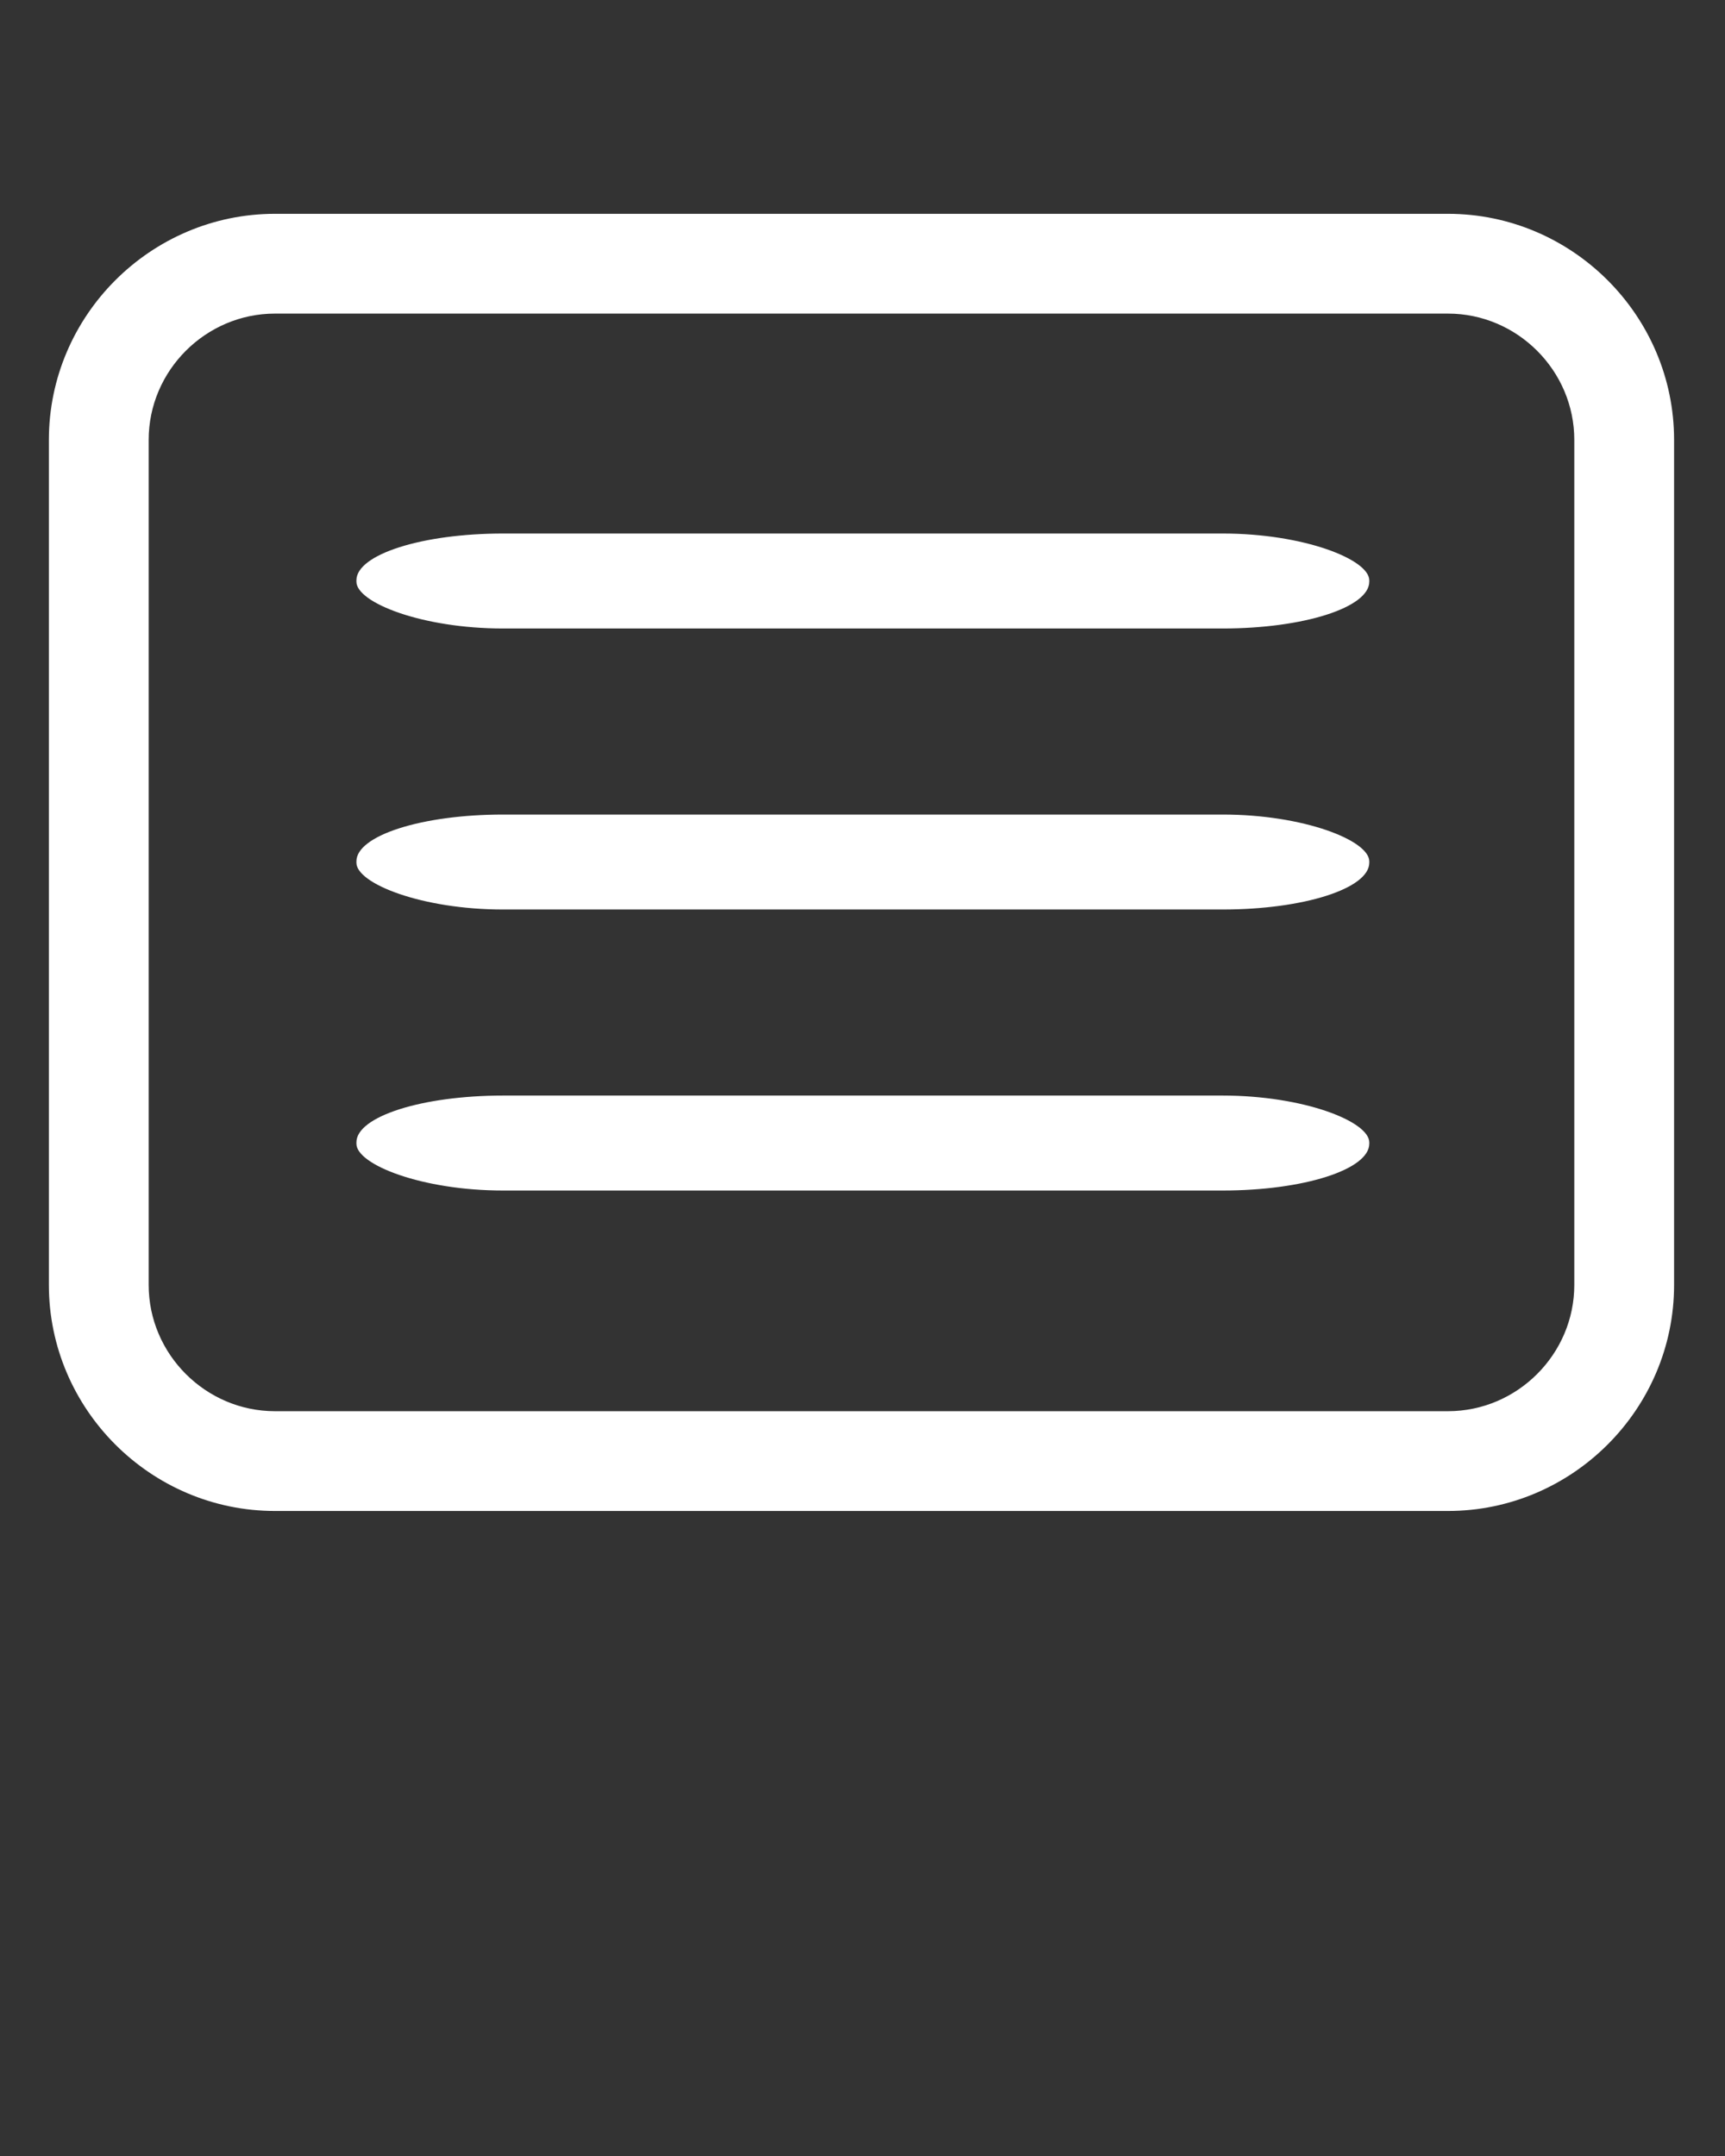 <svg xmlns="http://www.w3.org/2000/svg" xmlns:xlink="http://www.w3.org/1999/xlink" xml:space="preserve" version="1.1" style="shape-rendering:geometricPrecision;text-rendering:geometricPrecision;image-rendering:optimizeQuality;" viewBox="0 0 847 1058.75" x="0px" y="0px" fill-rule="evenodd" clip-rule="evenodd"><rect x="0" y="0" width="847" height="1058.75" fill="#333333" stroke="none"/><defs><style type="text/css">
   
    .fil0 {fill:white}
   
  </style></defs><g><path class="fil0" d="M135 105l576 0c61,0 111,50 111,111l0 415c0,61 -50,111 -111,111l-576 0c-61,0 -111,-50 -111,-111l0 -415c0,-61 50,-111 111,-111zm0 49l576 0c34,0 62,28 62,62l0 415c0,34 -28,62 -62,62l-576 0c-34,0 -62,-28 -62,-62l0 -415c0,-34 28,-62 62,-62z"/><rect class="fil0" x="175" y="538" width="497.338" height="46.635" rx="72" ry="23"/><rect class="fil0" x="175" y="400" width="497.338" height="46.635" rx="72" ry="23"/><rect class="fil0" x="175" y="262" width="497.338" height="46.635" rx="72" ry="23"/></g></svg>